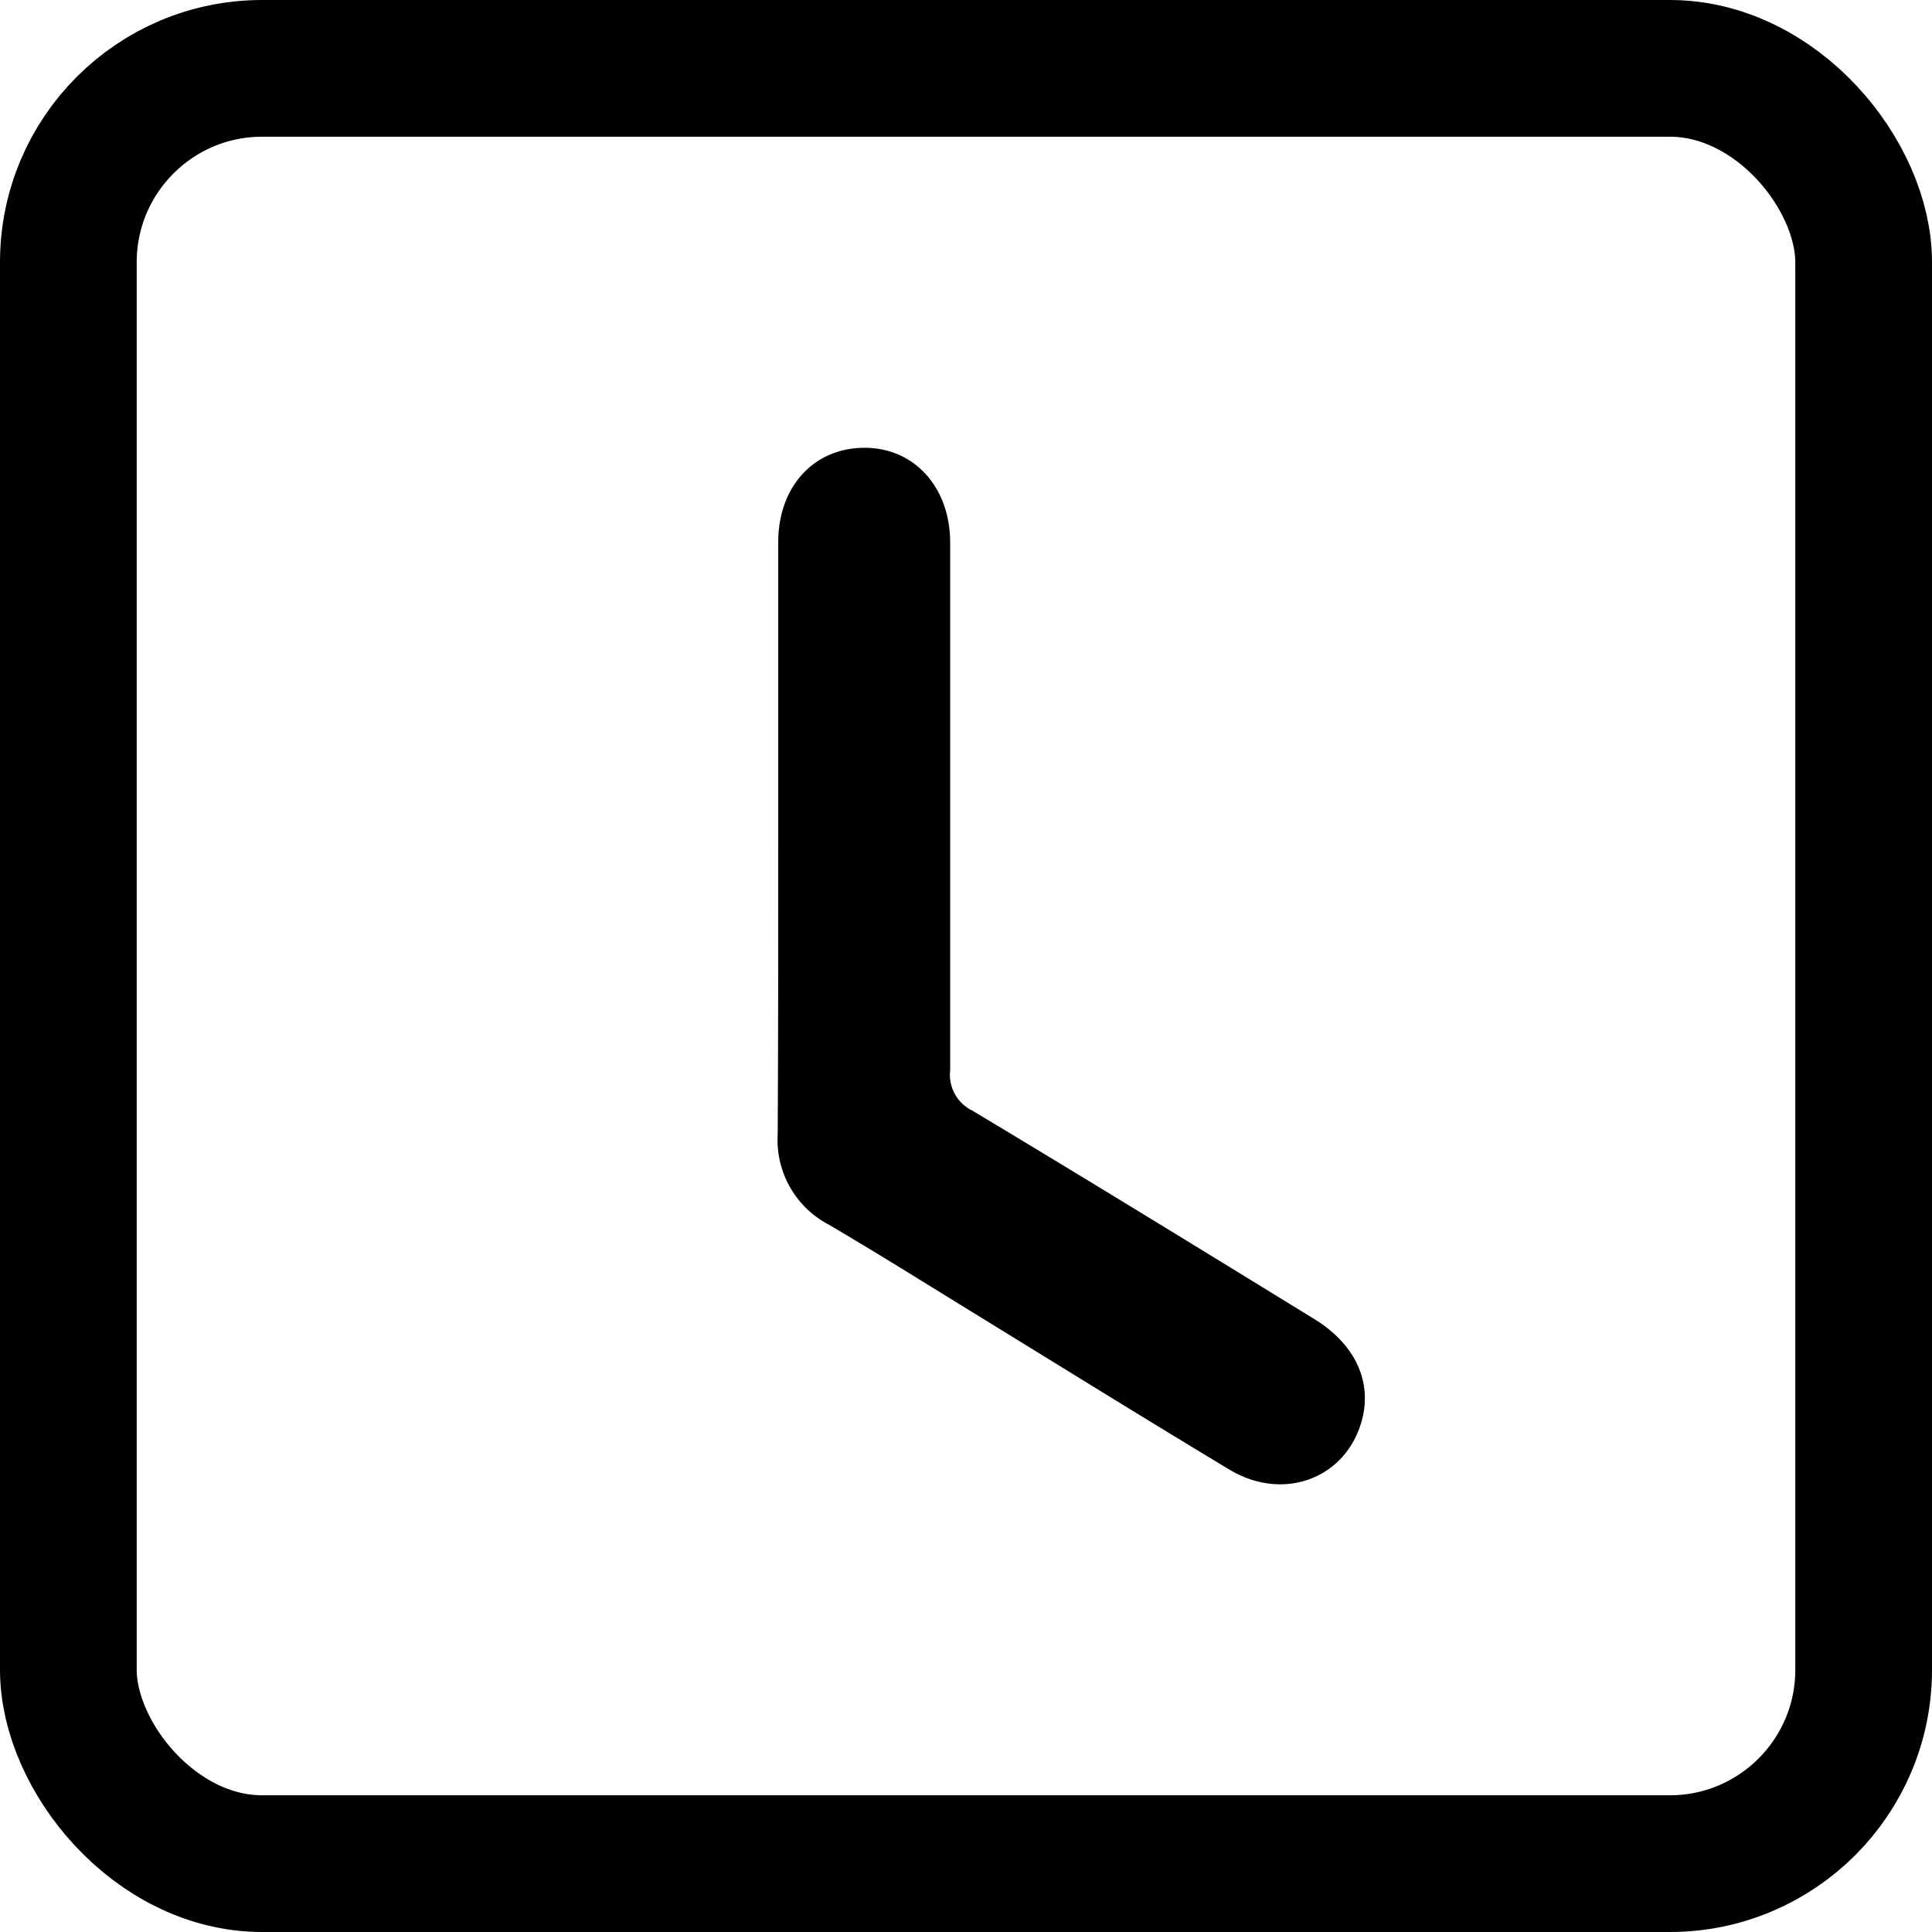 <svg xmlns="http://www.w3.org/2000/svg" viewBox="0 0 183.71 183.71"><defs><style>.cls-1{fill:none;stroke:#000;stroke-miterlimit:10;stroke-width:13px;}</style></defs><g id="Layer_2" data-name="Layer 2"><g id="Layer_1-2" data-name="Layer 1"><path d="M129.46,135.19c-1.55,5.42-7.44,7.62-12.54,4.56-7.65-4.6-15.24-9.31-22.87-14-5.07-3.11-10.11-6.28-15.24-9.3a9.09,9.09,0,0,1-4.86-8.6C74,98.58,74,89.28,74,80q0-14.2,0-28.42c0-5.27,3.32-8.92,8.07-9s8.27,3.65,8.28,9c0,16.73,0,33.46,0,50.19a3.78,3.78,0,0,0,2.08,3.82c10.94,6.56,21.81,13.24,32.68,19.92C128.94,127.92,130.52,131.5,129.46,135.19Z"/><rect class="cls-1" x="6.5" y="6.5" width="170.71" height="170.71" rx="18.43"/></g></g></svg>